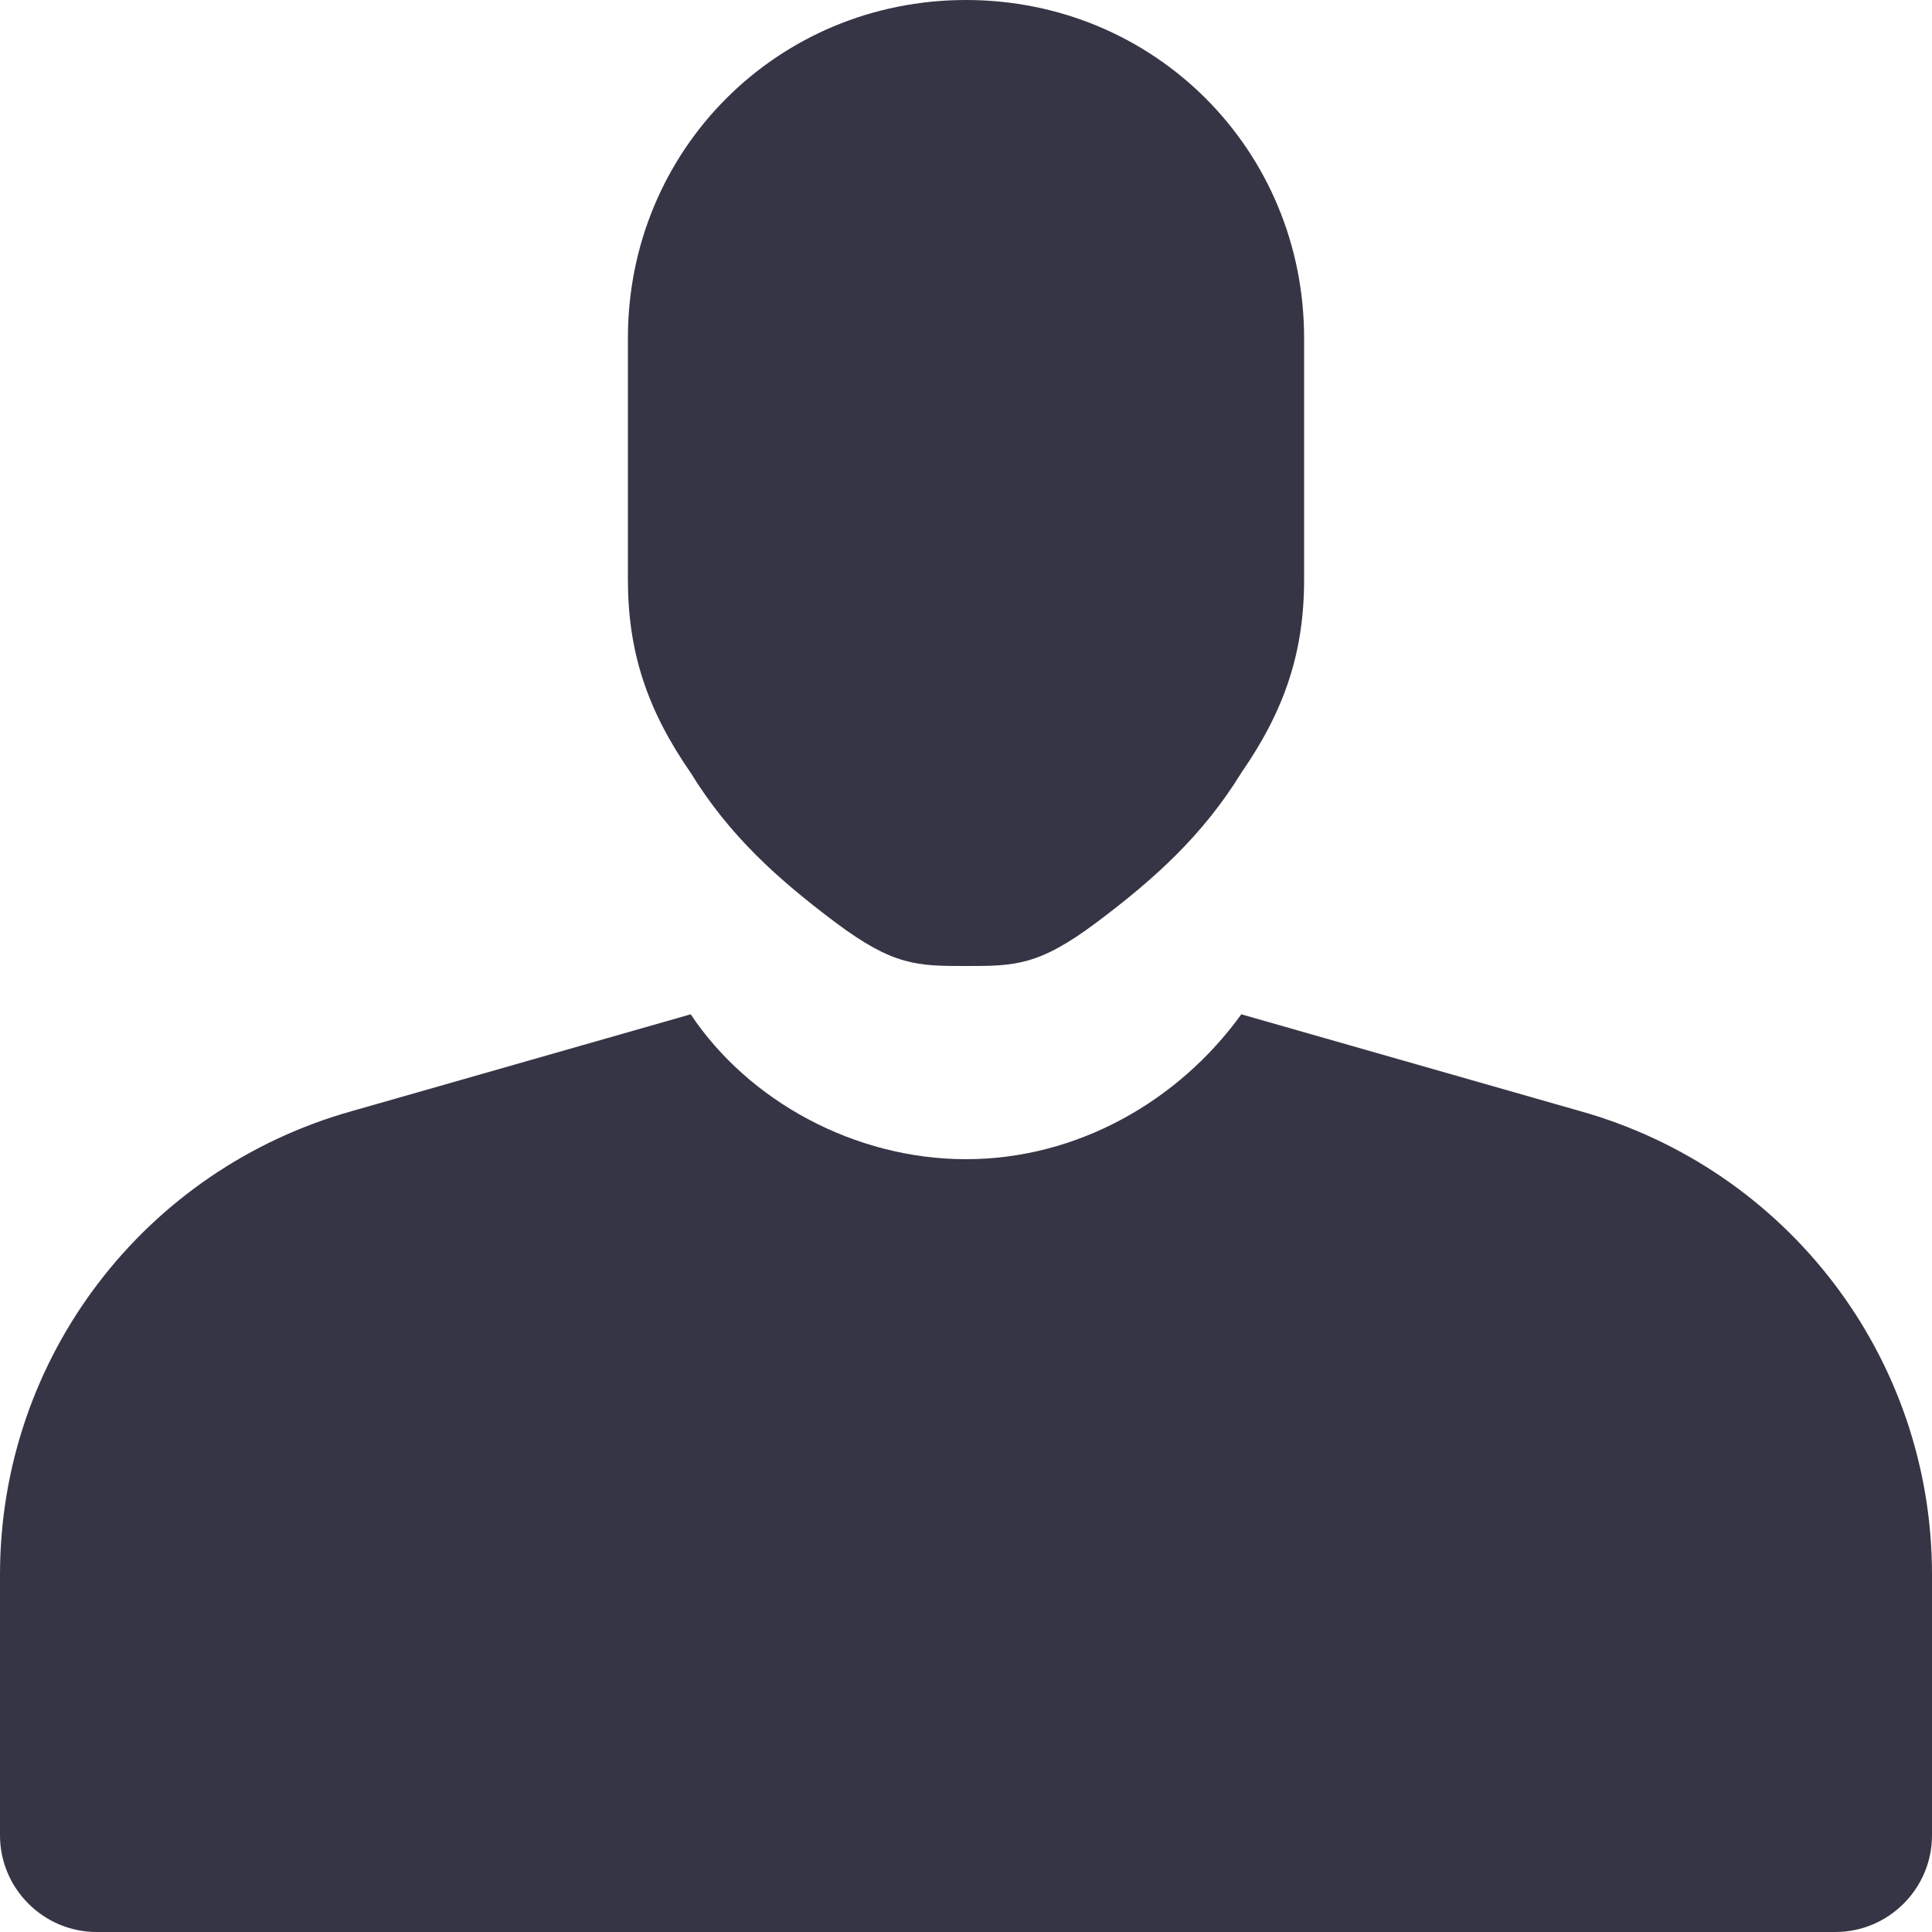 <?xml version="1.0" encoding="utf-8"?>
<!-- Generator: Adobe Illustrator 18.1.1, SVG Export Plug-In . SVG Version: 6.00 Build 0)  -->
<svg version="1.1" id="Layer_1" xmlns="http://www.w3.org/2000/svg" xmlns:xlink="http://www.w3.org/1999/xlink" x="0px" y="0px"
	 viewBox="0 0 40 40" enable-background="new 0 0 40 40" xml:space="preserve">
<g>
	<path fill="#363545" d="M32.7,23l-7-2c-1.3,1.8-3.4,3-5.7,3s-4.5-1.2-5.7-3l-7,2C3,24.2,0,28.1,0,32.6V38c0,1.1,0.9,2,2,2h18h18
		c1.1,0,2-0.9,2-2v-5.4C40,28.1,37,24.2,32.7,23z"/>
	<path fill="#363545" d="M17.3,19.1C18.5,20,19,20,20,20s1.5,0,2.7-0.9c1.2-0.9,2.2-1.8,3-3.1c0.9-1.3,1.3-2.5,1.3-4V7
		c0-3.9-3.1-7-7-7s-7,3.1-7,7v5c0,1.5,0.4,2.7,1.3,4C15.1,17.3,16.1,18.2,17.3,19.1z"/>
</g>
<rect fill="none" width="40" height="40"/>
<g>
</g>
<g>
</g>
<g>
</g>
<g>
</g>
<g>
</g>
<g>
</g>
<g>
</g>
<g>
</g>
<g>
</g>
<g>
</g>
<g>
</g>
<g>
</g>
<g>
</g>
<g>
</g>
<g>
</g>
</svg>
